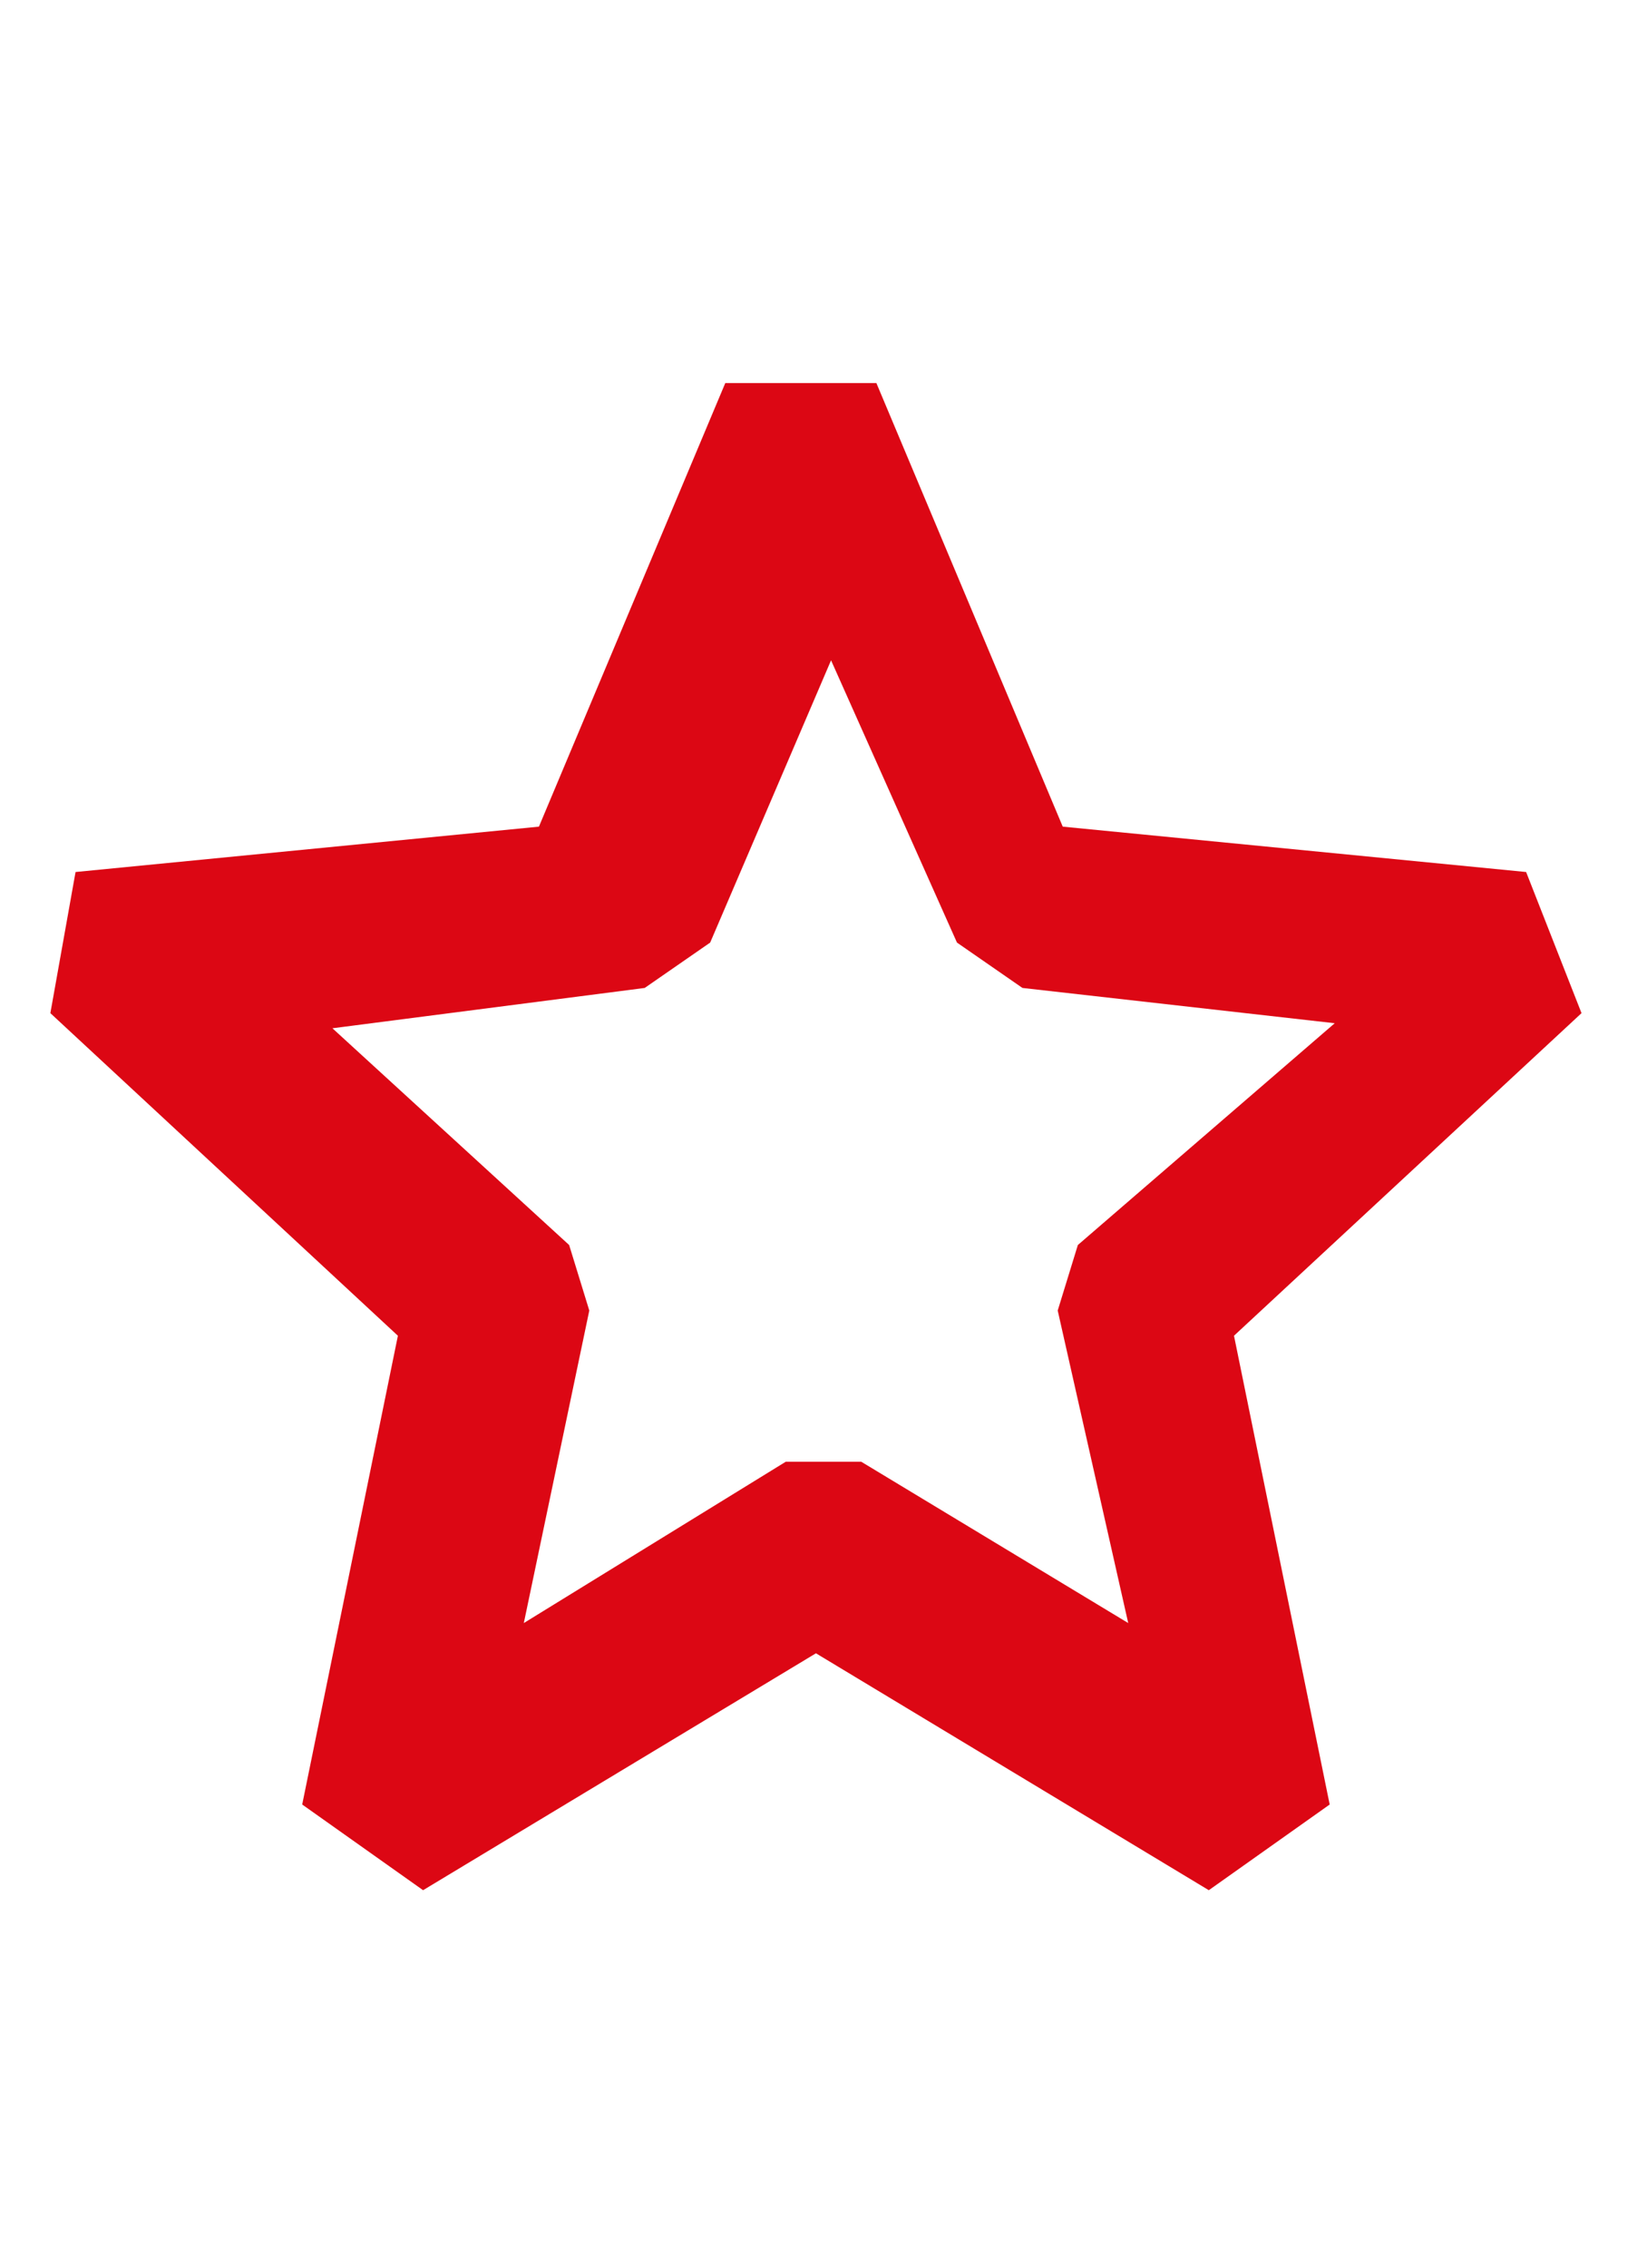 <?xml version="1.0" encoding="utf-8"?>
<!-- Generator: Adobe Illustrator 25.4.1, SVG Export Plug-In . SVG Version: 6.00 Build 0)  -->
<svg version="1.1" id="Camada_1" xmlns="http://www.w3.org/2000/svg" xmlns:xlink="http://www.w3.org/1999/xlink" x="0px" y="0px"
	 viewBox="0 0 32.7 45" style="enable-background:new 0 0 32.7 45;" xml:space="preserve">
<style type="text/css">
	.st0{fill:#DC0714;}
</style>
<path class="st0" d="M1,20.1l6.9,6.4l-1.9,9.3l2.4,1.7l7.8-4.7l7.8,4.7l2.4-1.7l-1.9-9.3l6.9-6.4l-1.1-2.8l-9.2-0.9l-3.7-8.8h-3
	l-3.7,8.8l-9.2,0.9L1,20.1z M21.4,24.7L21,26l1.4,6.2L17.1,29l-1.5,0l-5.2,3.2l1.3-6.2l-0.4-1.3l-4.7-4.3l6.2-0.8l1.3-0.9l2.4-5.6
	l2.5,5.6l1.3,0.9l6.2,0.7L21.4,24.7z"/>
</svg>
